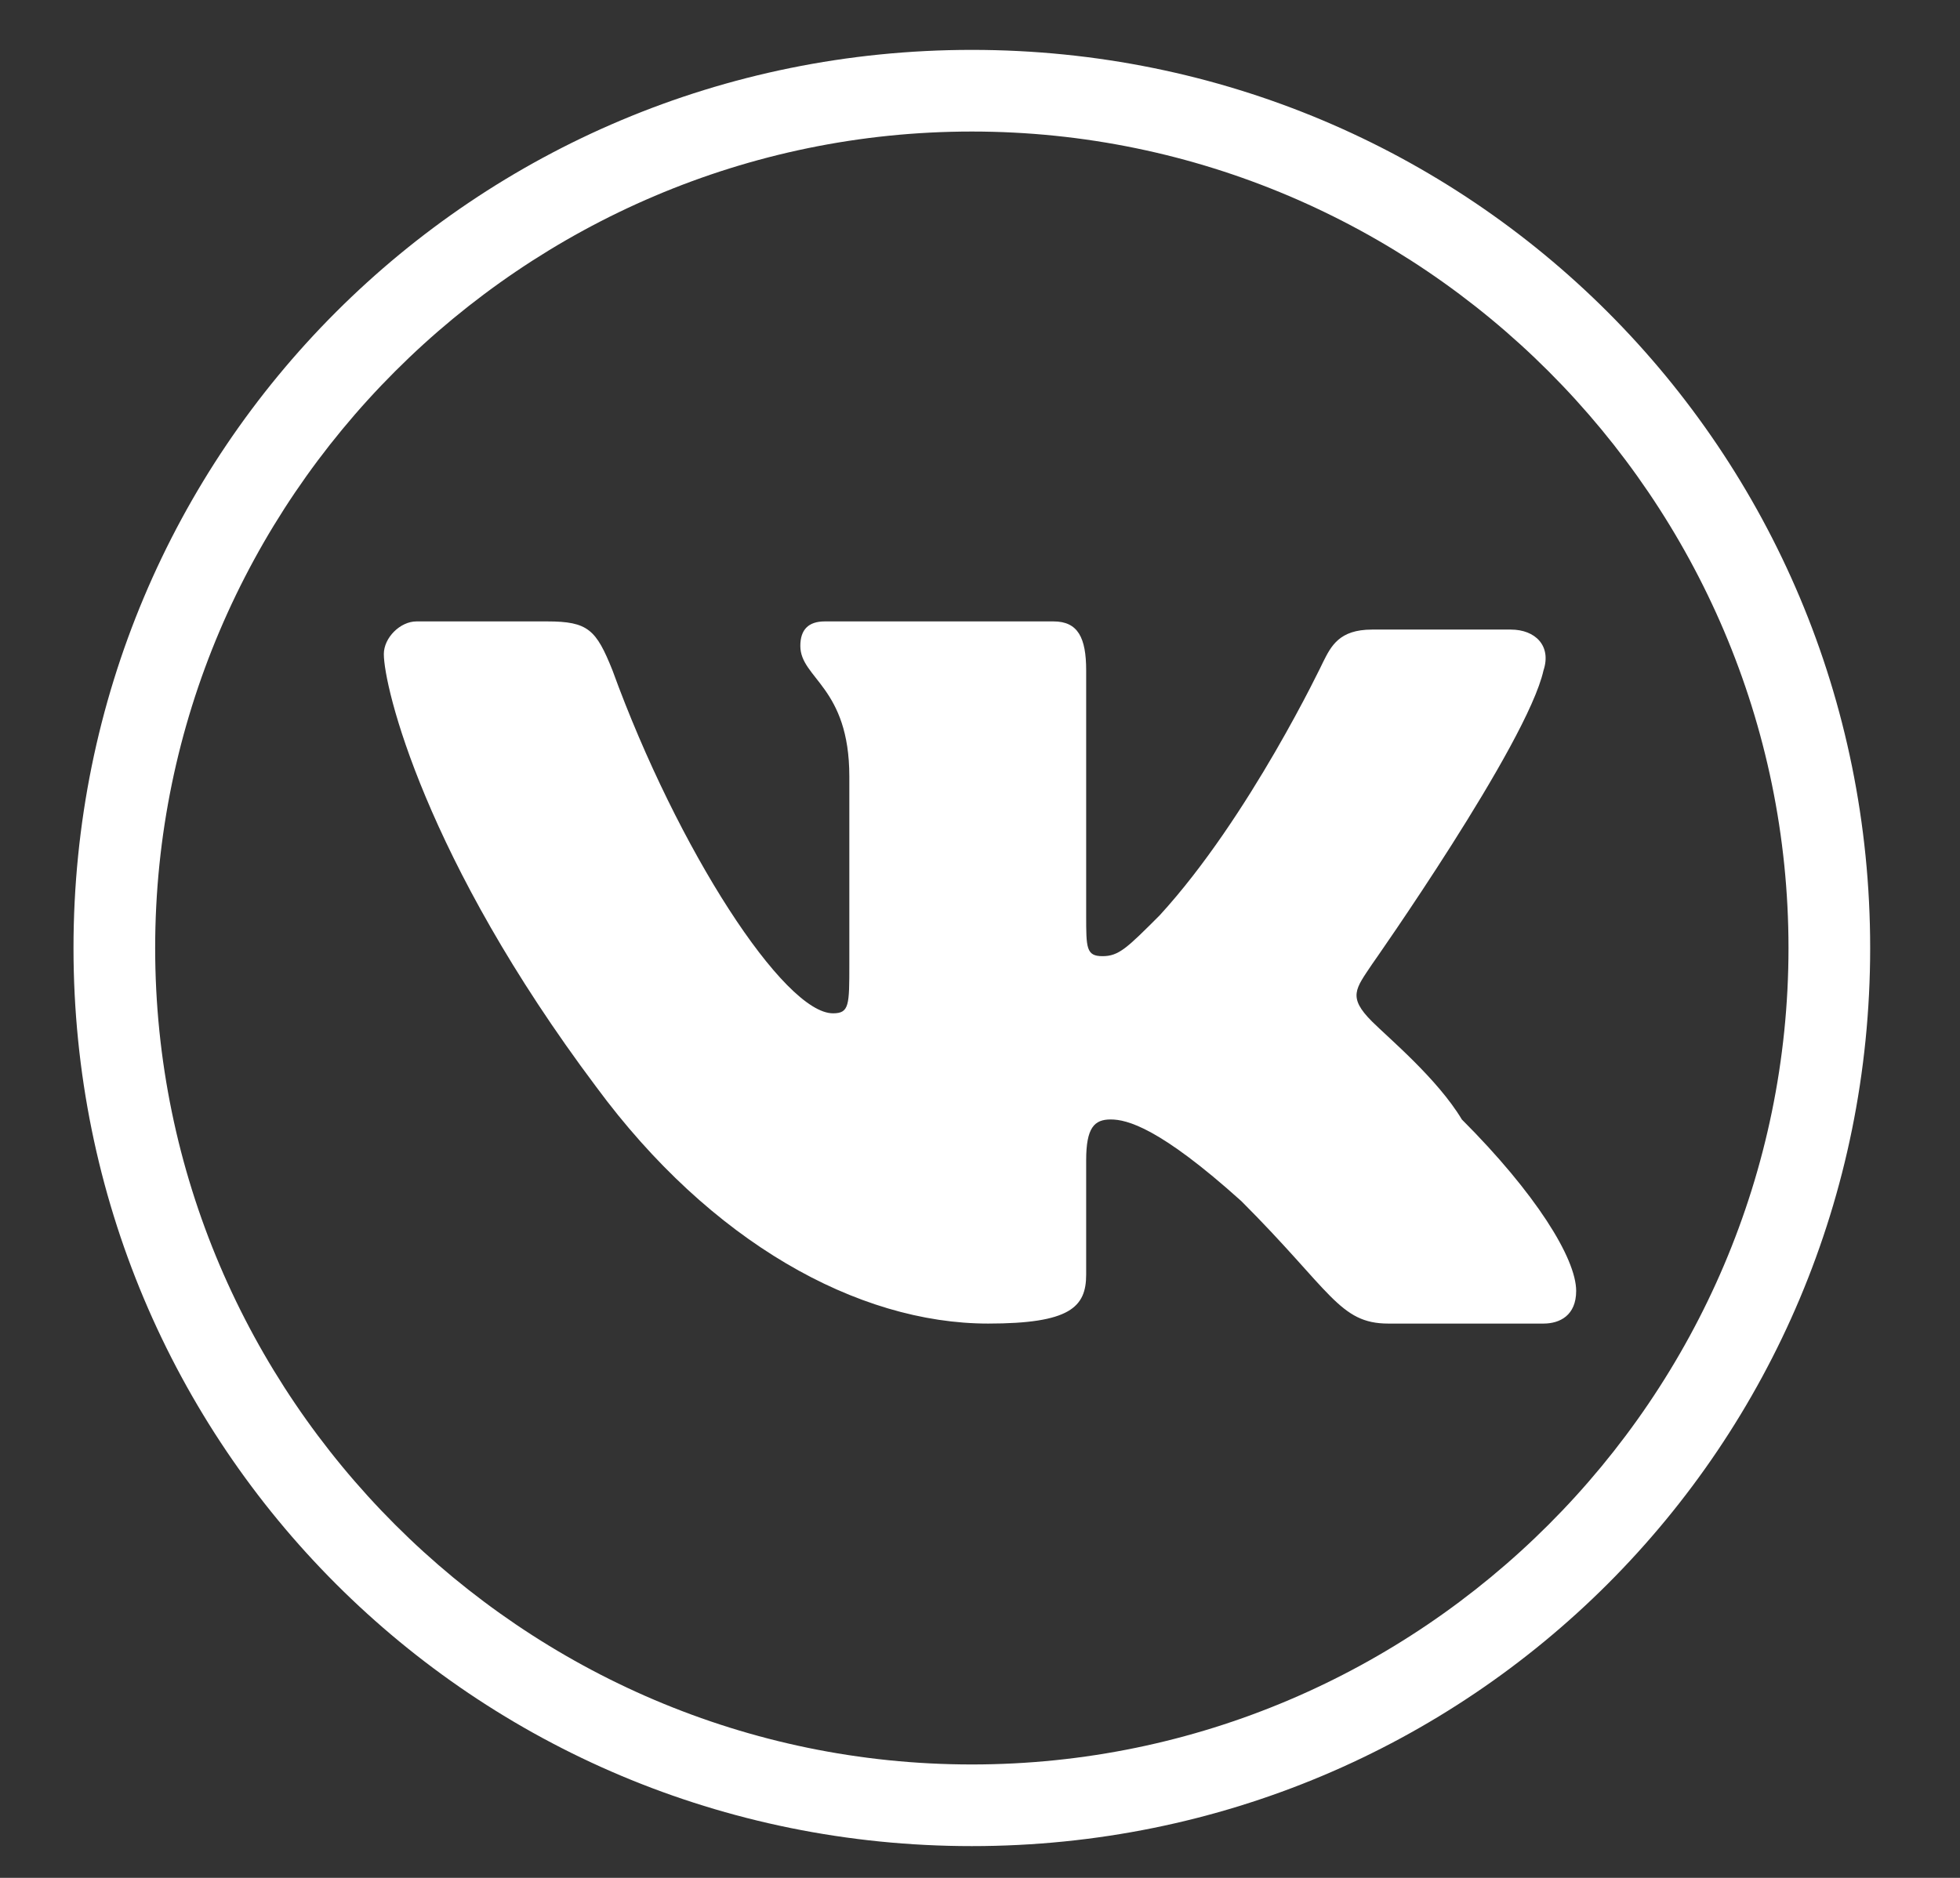 <?xml version="1.0" encoding="utf-8"?>
<!-- Generator: Adobe Illustrator 21.1.0, SVG Export Plug-In . SVG Version: 6.00 Build 0)  -->
<svg version="1.1" id="Слой_1" xmlns="http://www.w3.org/2000/svg" xmlns:xlink="http://www.w3.org/1999/xlink" x="0px" y="0px"
	 viewBox="0 0 24 23" style="enable-background:new 0 0 24 23;" xml:space="preserve">
<rect x="0" y="0" width="24" height="23" fill="#333333" stroke="none"/>
<style type="text/css">
	.st0{fill:#FFFFFF;}
</style>
<title>Group 3</title>
<desc>Created with Sketch.</desc>
<g id="Page-1_1_">
	<g id="страница-художника-320-copy-5" transform="translate(-182, -447)">
		<g id="Page-1" transform="translate(20, 20)">
			<g id="Group-38" transform="translate(115, 425.911)">
				<g id="Group-3" transform="translate(48, 2)">
					<path id="Stroke-30" class="st0" d="M10.9,0.7c5.5,0,10,4.5,10,10s-4.5,10-10,10s-10-4.5-10-10S5.4,0.7,10.9,0.7 M10.9-0.3
						c-6.1,0-11,4.9-11,11s4.9,11,11,11c6.1,0,11-4.9,11-11S17-0.3,10.9-0.3L10.9-0.3z"/>
					<path id="Fill-32" class="st0" d="M15.8,10.9c0,0,1.9-2.7,2.1-3.6C18,7,17.8,6.8,17.5,6.8h-1.7c-0.4,0-0.5,0.2-0.6,0.4
						c0,0-0.9,1.9-2,3.1c-0.4,0.4-0.5,0.5-0.7,0.5c-0.2,0-0.2-0.1-0.2-0.5V7.3c0-0.4-0.1-0.6-0.4-0.6H9.1C8.9,6.7,8.8,6.8,8.8,7
						c0,0.4,0.6,0.5,0.6,1.6v2.3c0,0.5,0,0.6-0.2,0.6c-0.6,0-1.9-2-2.7-4.2C6.3,6.8,6.2,6.7,5.7,6.7H4.1c-0.2,0-0.4,0.2-0.4,0.4
						c0,0.4,0.5,2.5,2.6,5.3c1.4,1.9,3.2,2.9,4.8,2.9c1,0,1.2-0.2,1.2-0.6v-1.4c0-0.4,0.1-0.5,0.3-0.5c0.2,0,0.6,0.1,1.6,1
						c1.1,1.1,1.2,1.5,1.8,1.5h1.9c0.2,0,0.4-0.1,0.4-0.4c0-0.4-0.5-1.2-1.4-2.1c-0.3-0.5-0.9-1-1.1-1.2
						C15.5,11.3,15.6,11.2,15.8,10.9"/>
				</g>
			</g>
		</g>
	</g>
</g>
</svg>
